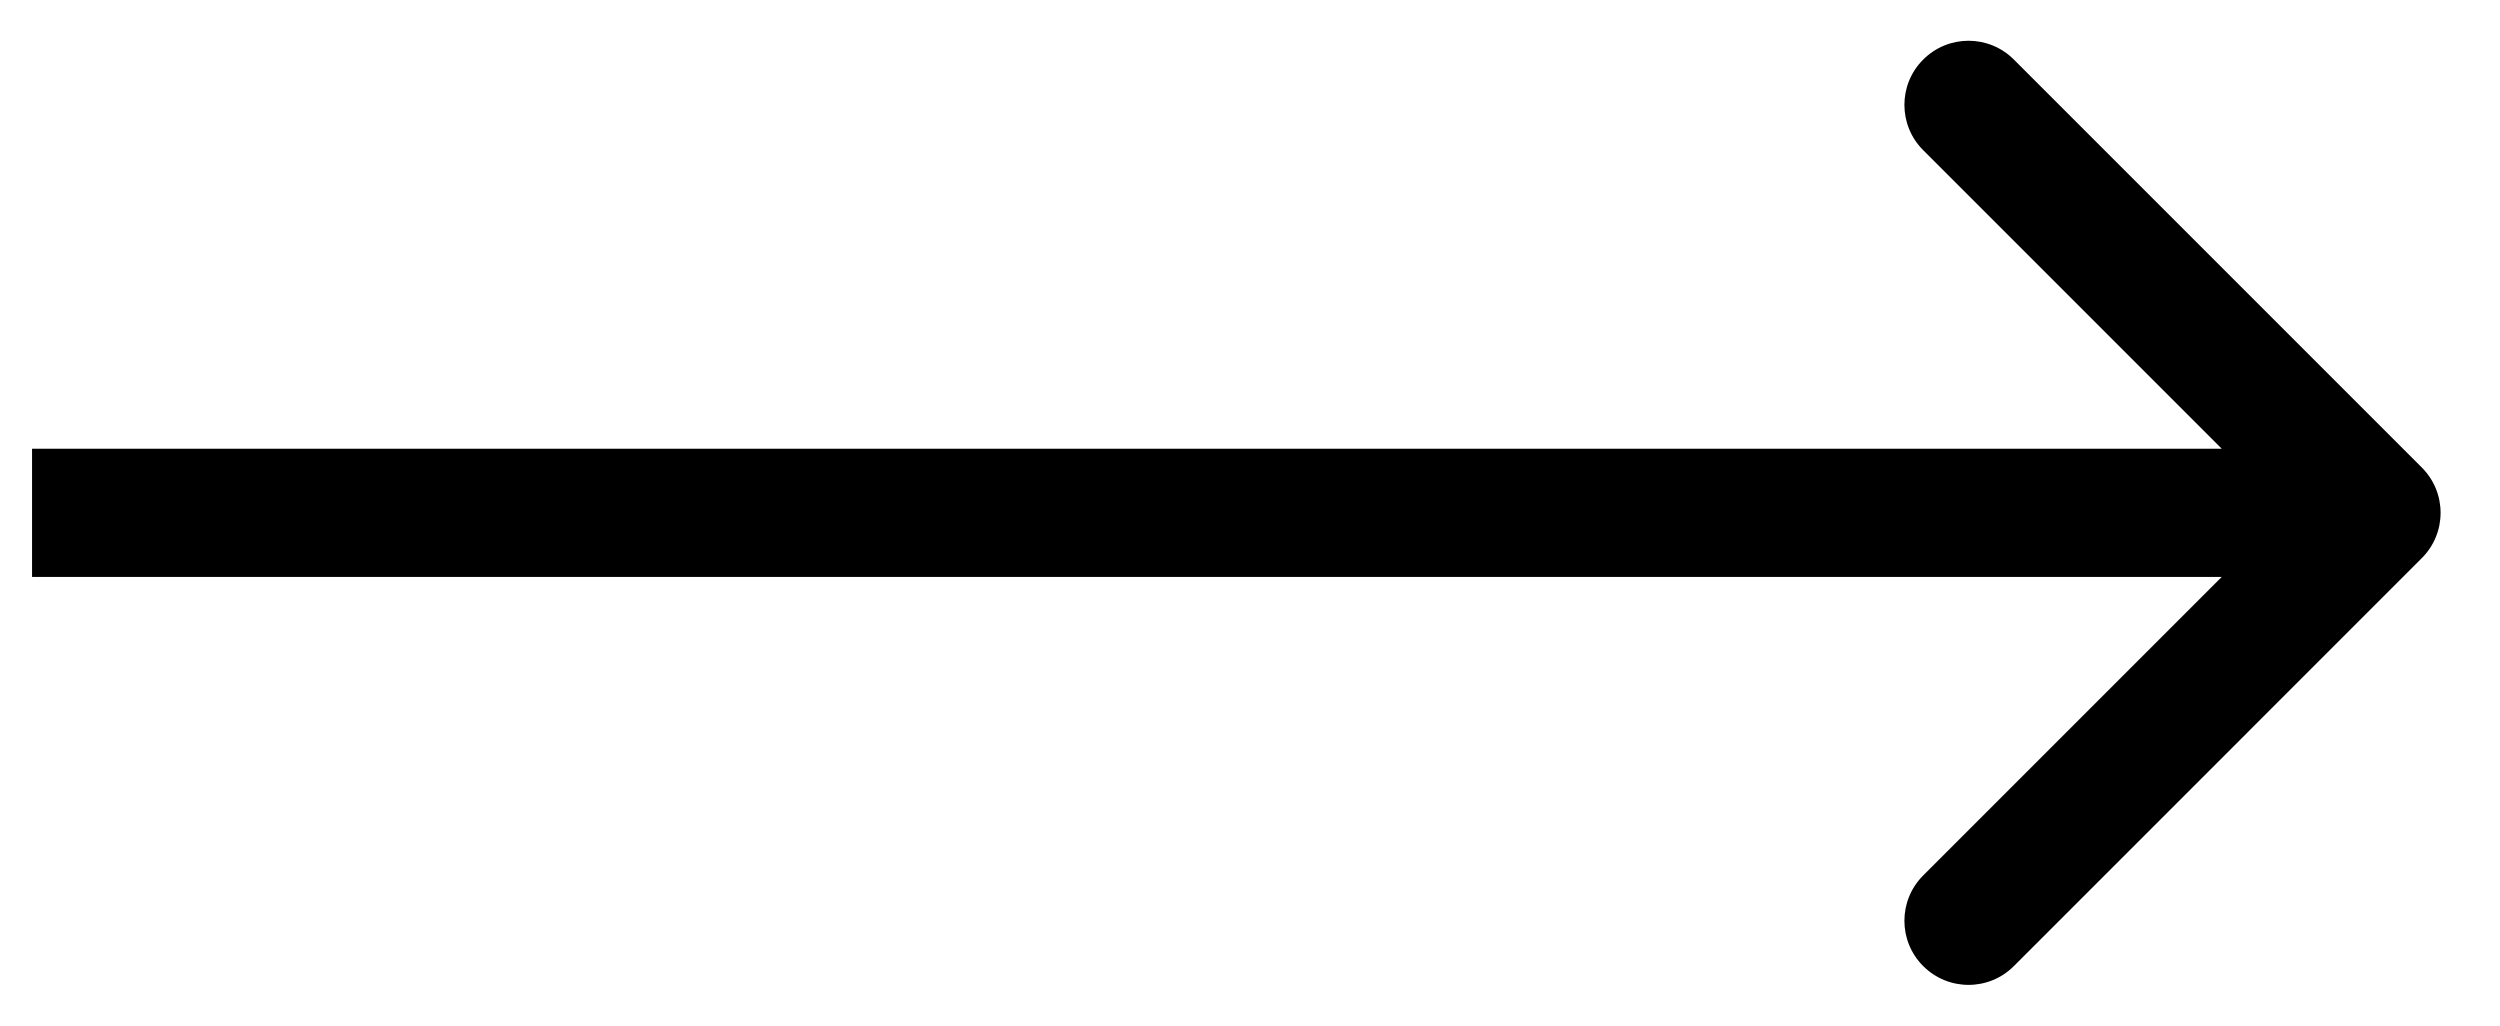 <svg width="39" height="16" viewBox="0 0 39 16" fill="none" xmlns="http://www.w3.org/2000/svg">
<path d="M37.78 8.707C38.171 8.317 38.171 7.683 37.78 7.293L31.416 0.929C31.026 0.538 30.393 0.538 30.002 0.929C29.611 1.319 29.611 1.953 30.002 2.343L35.659 8L30.002 13.657C29.611 14.047 29.611 14.681 30.002 15.071C30.393 15.462 31.026 15.462 31.416 15.071L37.78 8.707ZM0.5 9H37.073V7H0.5V9Z" fill="black"/>
</svg>
